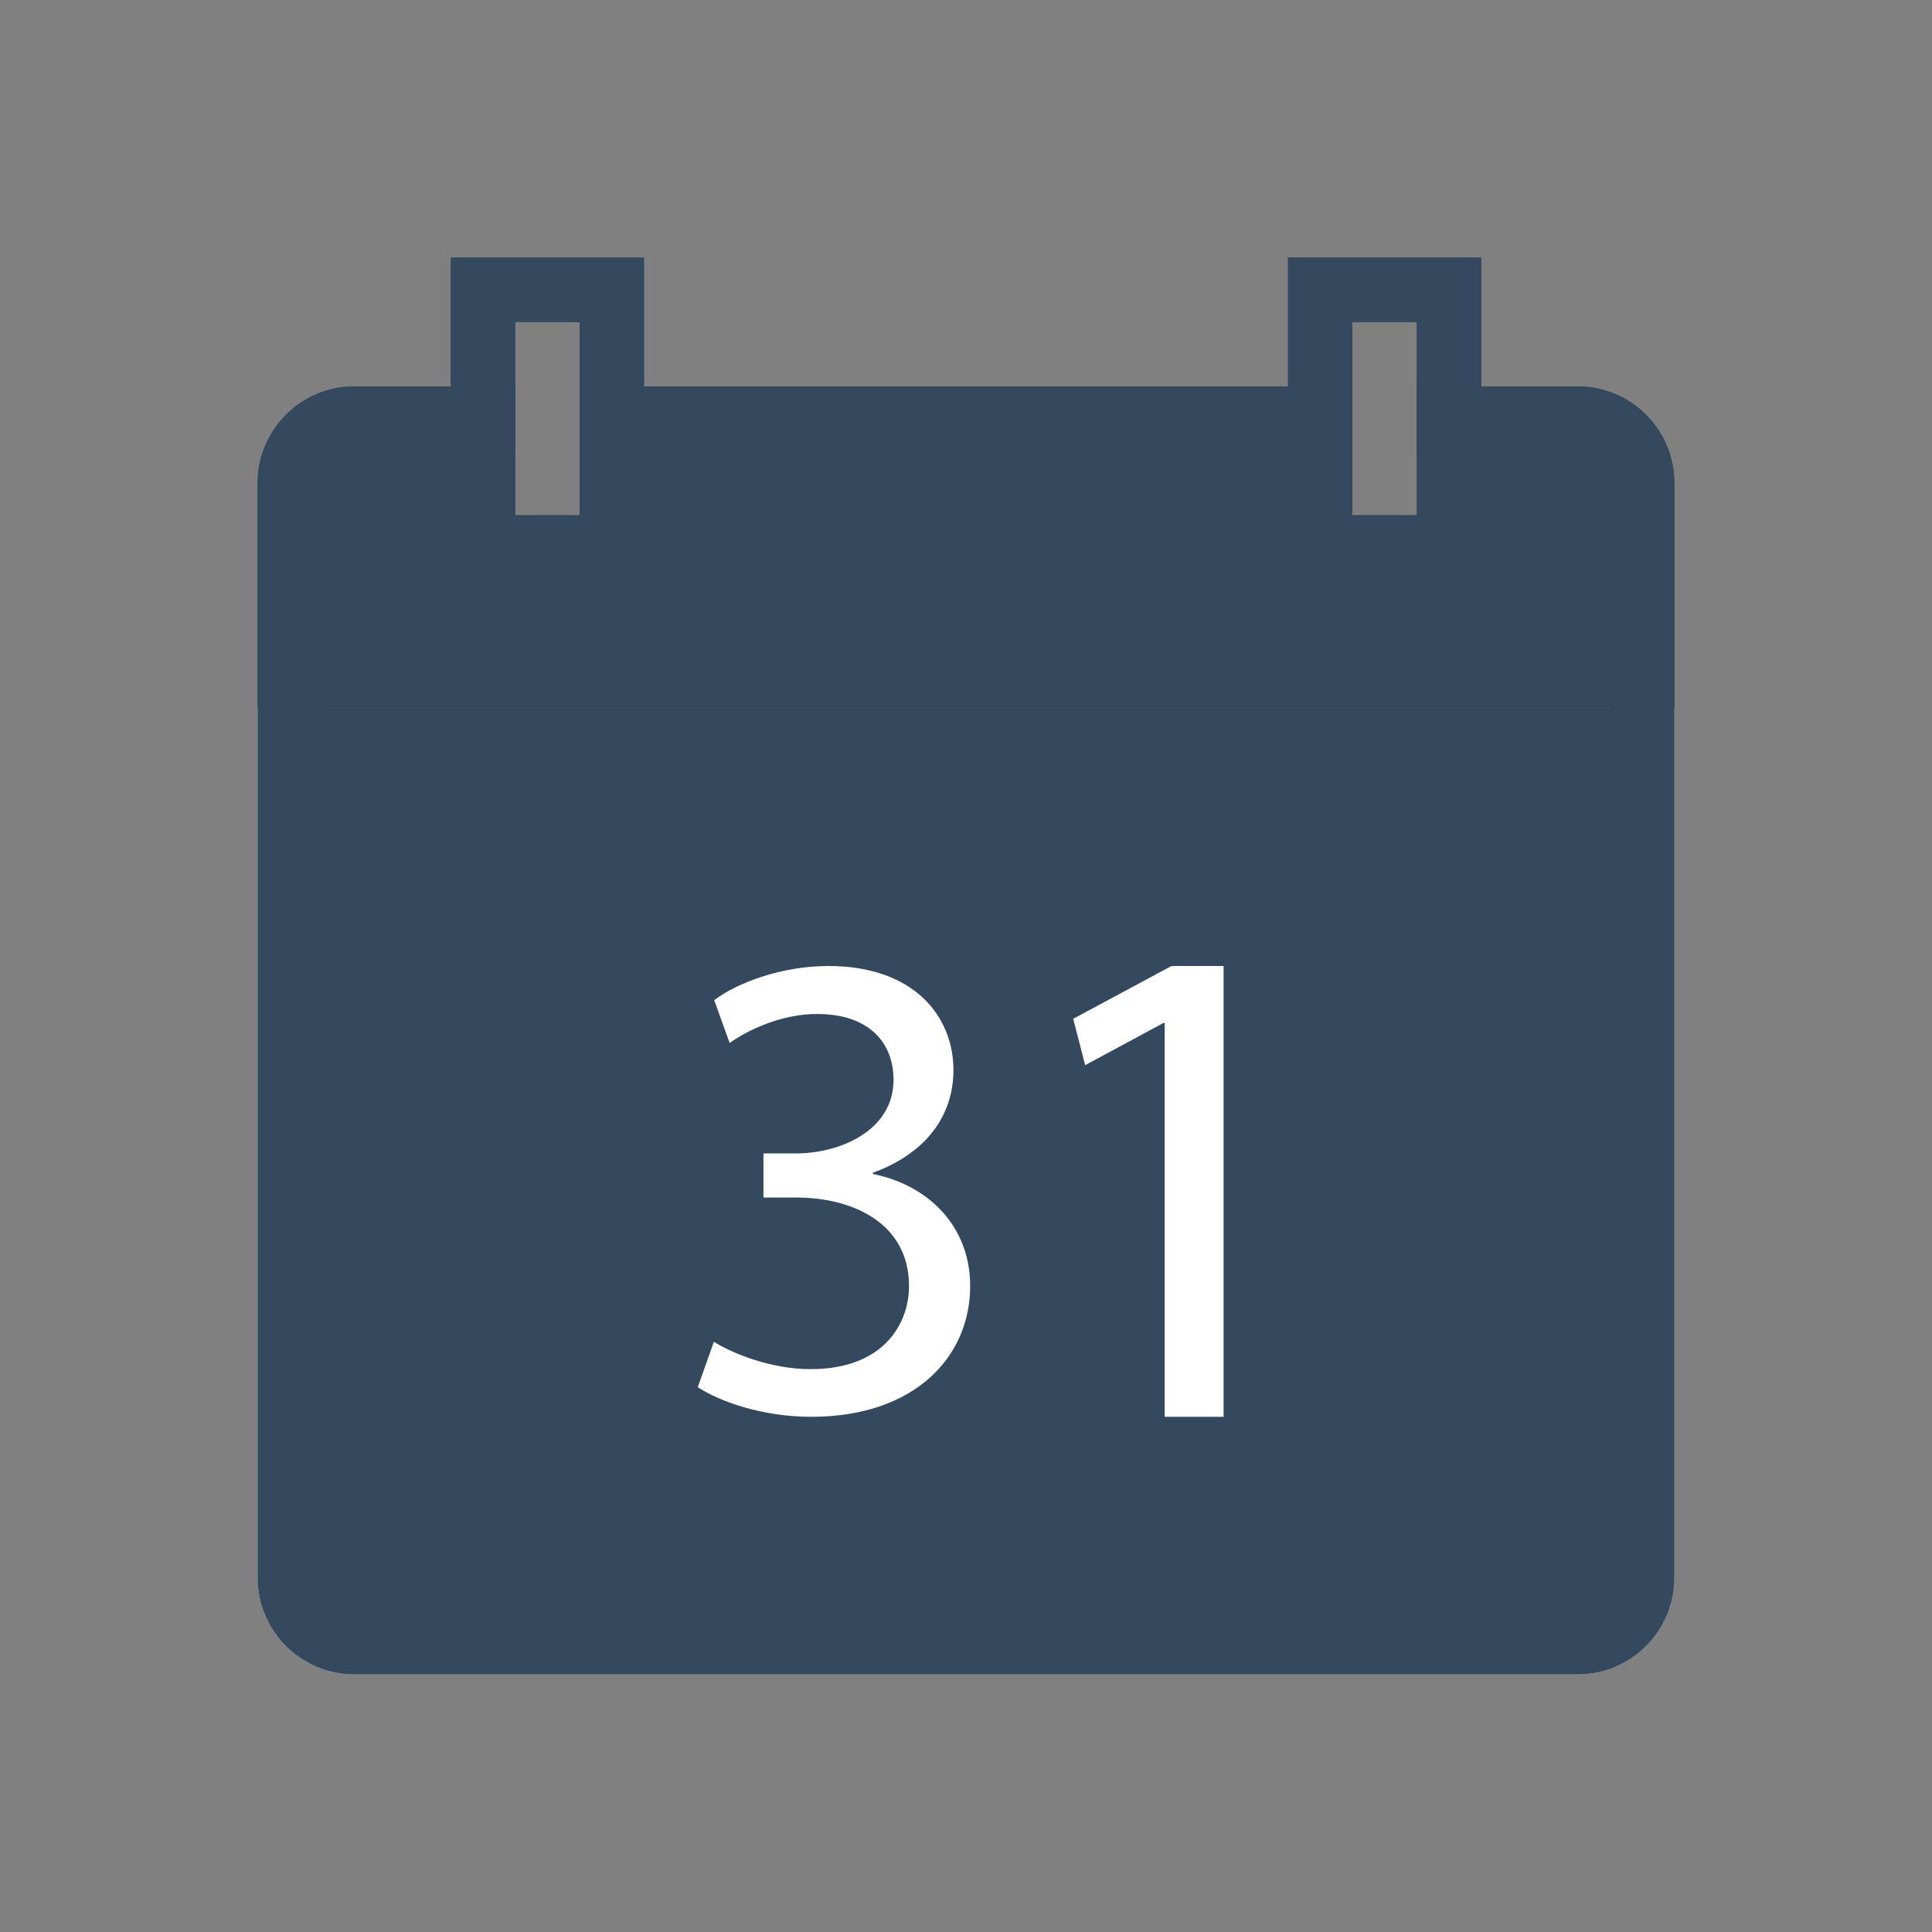 <svg version="1.1" xmlns="http://www.w3.org/2000/svg" xmlns:xlink="http://www.w3.org/1999/xlink" viewBox="0 0 60 60" xml:space="preserve" data-animoptions="{'duration':'1.6', 'repeat':'0', 'repeatDelay':'0.7'}">
	<rect x="0" y="0" width="60" height="60" fill="#808080" stroke="none"/>
	<g class="lievo-main">
		<g class="lievo-filledicon lievo-lineicon">
			<g data-animdata="
				{
					'steps':[
						{
							'duration':'1',
							'vars':{
								'x':'+=10',
								'y':'+=40',
								'rotation':'-=30',
								'transformOrigin':'right top',
								'ease':'Power1.easeOut'
							},
							'position':'0'
						},
						{
							'duration':'0',
							'vars':{
								'opacity':'0',
								'x':'0',
								'y':'0',
								'rotation':'0'
							}
						},
						{
							'duration':'1',
							'vars':{
								'opacity':'1'
							},
							'position':'4.5'
						}
					]
				}
			">
				<path fill="#ECF0F1" stroke="#C5D5D6" stroke-width="2" stroke-linecap="square" stroke-miterlimit="10" d="M49,51H11c-1.1,0-2-0.9-2-2V23h42v26C51,50.1,50.1,51,49,51z"/>
				<path class="lievo-likestroke lievo-altstroke" fill="#336E7B" d="M22.17,41.67c0.52,0.33,1.73,0.85,3,0.85c2.35,0,3.08-1.5,3.06-2.62c-0.02-1.9-1.73-2.71-3.5-2.71h-1.02v-1.37h1.02c1.33,0,3.02-0.69,3.02-2.29c0-1.08-0.69-2.04-2.38-2.04c-1.08,0-2.12,0.48-2.71,0.9l-0.48-1.33C22.9,30.52,24.27,30,25.73,30c2.67,0,3.88,1.58,3.88,3.23c0,1.4-0.83,2.58-2.5,3.19v0.04c1.67,0.33,3.02,1.58,3.02,3.48c0,2.17-1.69,4.06-4.94,4.06c-1.52,0-2.85-0.48-3.52-0.92L22.17,41.67z"/>
				<path class="lievo-likestroke lievo-altstroke" fill="#336E7B" d="M36.17,31.77h-0.04l-2.43,1.31l-0.37-1.44L36.38,30H38v14h-1.83V31.77z"/>
			</g>
			<g opacity="0" data-animdata="
				{
					'steps':[
						{
							'duration':'1',
							'vars':{
								'opacity':'1'
							},
							'position':'0'
						},
						{
							'duration':'1',
							'vars':{
								'x':'-=10',
								'y':'+=40',
								'rotation':'+=30',
								'transformOrigin':'left top',
								'ease':'Power1.easeOut'
							},
							'position':'+=0.5'
						}
					]
				}
			">
				<path class="lievo-donotdraw" fill="#ECF0F1" stroke="#C5D5D6" stroke-width="2" stroke-linecap="square" stroke-miterlimit="10" d="M49,51H11c-1.1,0-2-0.9-2-2V23h42v26C51,50.1,50.1,51,49,51z"/>
				<path class="lievo-donotdraw lievo-likestroke lievo-altstroke" fill="#336E7B" d="M30.17,31.77h-0.04l-2.43,1.31l-0.37-1.44L30.38,30H32v14h-1.83V31.77z"/>
			</g>
			<g opacity="0" data-animdata="
				{
					'steps':[
						{
							'duration':'1',
							'vars':{
								'opacity':'1'
							},
							'position':'1.5'
						},
						{
							'duration':'1',
							'vars':{
								'x':'+=10',
								'y':'+=40',
								'rotation':'-=30',
								'transformOrigin':'right top',
								'ease':'Power1.easeOut'
							},
							'position':'+=0.5'
						}
					]
				}
			">
				<path class="lievo-donotdraw" fill="#ECF0F1" stroke="#C5D5D6" stroke-width="2" stroke-linecap="square" stroke-miterlimit="10" d="M49,51H11c-1.1,0-2-0.9-2-2V23h42v26C51,50.1,50.1,51,49,51z"/>
				<path class="lievo-donotdraw lievo-likestroke lievo-altstroke" fill="#336E7B" d="M25.61,44v-1.14l1.46-1.42c3.52-3.34,5.1-5.12,5.13-7.2c0-1.4-0.68-2.69-2.73-2.69c-1.25,0-2.29,0.63-2.92,1.16l-0.59-1.31c0.95-0.81,2.31-1.4,3.9-1.4c2.97,0,4.21,2.03,4.21,4c0,2.54-1.84,4.6-4.74,7.39l-1.1,1.02v0.04h6.18V44H25.61z"/>
			</g>
			<g opacity="0" data-animdata="
				{
					'steps':[
						{
							'duration':'1',
							'vars':{
								'opacity':'1'
							},
							'position':'3'
						},
						{
							'duration':'1',
							'vars':{
								'opacity':'0'
							},
							'position':'+=0.5'
						}
					]
				}
			">
				<path class="lievo-donotdraw" fill="#ECF0F1" stroke="#C5D5D6" stroke-width="2" stroke-linecap="square" stroke-miterlimit="10" d="M49,51H11c-1.1,0-2-0.9-2-2V23h42v26C51,50.1,50.1,51,49,51z"/>
				<path class="lievo-donotdraw lievo-likestroke lievo-altstroke" fill="#336E7B" d="M26.27,41.67c0.52,0.33,1.73,0.85,3,0.85c2.35,0,3.08-1.5,3.06-2.62c-0.02-1.9-1.73-2.71-3.5-2.71h-1.02v-1.37h1.02c1.33,0,3.02-0.69,3.02-2.29c0-1.08-0.69-2.04-2.37-2.04c-1.08,0-2.12,0.48-2.71,0.9l-0.48-1.33C27,30.52,28.38,30,29.83,30c2.67,0,3.88,1.58,3.88,3.23c0,1.4-0.83,2.58-2.5,3.19v0.04c1.67,0.33,3.02,1.58,3.02,3.48c0,2.17-1.69,4.06-4.94,4.06c-1.52,0-2.85-0.48-3.52-0.92L26.27,41.67z"/>
			</g>
			<g>
				<polyline fill="none" stroke="#34495E" stroke-width="2" stroke-linecap="square" stroke-miterlimit="10" points="19,13 19,9 15,9 15,13"/>
				<polyline fill="none" stroke="#34495E" stroke-width="2" stroke-linecap="square" stroke-miterlimit="10" points="45,13 45,9 41,9 41,13"/>
				<path fill="#336E7B" stroke="#34495E" stroke-width="2" stroke-linecap="square" stroke-miterlimit="10" d="M49,13h-4v4h-4v-4H19v4h-4v-4h-4c-1.1,0-2,0.9-2,2v8h42v-8C51,13.9,50.1,13,49,13z"/>
			</g>
		</g>

		<g class="lievo-solidicon">
			<g>
				<polyline fill="none" stroke="#34495E" stroke-width="2" stroke-linecap="square" stroke-miterlimit="10" points="19,13 19,9 15,9 15,13"/>
				<polyline fill="none" stroke="#34495E" stroke-width="2" stroke-linecap="square" stroke-miterlimit="10" points="45,13 45,9 41,9 41,13"/>
				<path fill="#34495E" stroke="#34495E" stroke-width="2" stroke-linecap="square" stroke-miterlimit="10" d="M49,13h-4v4h-4v-4H19v4h-4v-4h-4c-1.1,0-2,0.9-2,2v6h42v-6C51,13.9,50.1,13,49,13z"/>
			</g>
			<g data-animdata="
				{
					'steps':[
						{
							'duration':'1',
							'vars':{
								'x':'+=10',
								'y':'+=40',
								'rotation':'-=30',
								'transformOrigin':'right top',
								'ease':'Power1.easeOut'
							},
							'position':'0'
						},
						{
							'duration':'0',
							'vars':{
								'opacity':'0',
								'x':'0',
								'y':'0',
								'rotation':'0'
							}
						},
						{
							'duration':'1',
							'vars':{
								'opacity':'1'
							},
							'position':'4.5'
						}
					]
				}
			">
				<path fill="#34495E" stroke="#34495E" stroke-width="2" stroke-linecap="square" stroke-miterlimit="10" d="M49,51H11c-1.1,0-2-0.9-2-2V25h42v24C51,50.1,50.1,51,49,51z"/>
				<path class="lievo-solidbg" fill="#FFFFFF" d="M22.17,41.67c0.52,0.33,1.73,0.85,3,0.85c2.35,0,3.08-1.5,3.06-2.62c-0.02-1.9-1.73-2.71-3.5-2.71h-1.02v-1.37h1.02c1.33,0,3.02-0.69,3.02-2.29c0-1.08-0.69-2.04-2.38-2.04c-1.08,0-2.12,0.48-2.71,0.9l-0.48-1.33C22.9,30.52,24.27,30,25.73,30c2.67,0,3.88,1.58,3.88,3.23c0,1.4-0.83,2.58-2.5,3.19v0.04c1.67,0.33,3.02,1.58,3.02,3.48c0,2.17-1.69,4.06-4.94,4.06c-1.52,0-2.85-0.48-3.52-0.92L22.17,41.67z"/>
				<path class="lievo-solidbg" fill="#FFFFFF" d="M36.17,31.77h-0.04l-2.43,1.31l-0.37-1.44L36.38,30H38v14h-1.83V31.77z"/>
			</g>
			<g opacity="0" data-animdata="
				{
					'steps':[
						{
							'duration':'1',
							'vars':{
								'opacity':'1'
							},
							'position':'0'
						},
						{
							'duration':'1',
							'vars':{
								'x':'-=10',
								'y':'+=40',
								'rotation':'+=30',
								'transformOrigin':'left top',
								'ease':'Power1.easeOut'
							},
							'position':'+=0.5'
						}
					]
				}
			">
				<path class="lievo-donotdraw" fill="#34495E" stroke="#34495E" stroke-width="2" stroke-linecap="square" stroke-miterlimit="10" d="M49,51H11c-1.1,0-2-0.9-2-2V25h42v24C51,50.1,50.1,51,49,51z"/>
				<path class="lievo-donotdraw lievo-solidbg" fill="#FFFFFF" d="M30.17,31.77h-0.04l-2.43,1.31l-0.37-1.44L30.38,30H32v14h-1.83V31.77z"/>
			</g>
			<g opacity="0" data-animdata="
				{
					'steps':[
						{
							'duration':'1',
							'vars':{
								'opacity':'1'
							},
							'position':'1.5'
						},
						{
							'duration':'1',
							'vars':{
								'x':'+=10',
								'y':'+=40',
								'rotation':'-=30',
								'transformOrigin':'right top',
								'ease':'Power1.easeOut'
							},
							'position':'+=0.5'
						}
					]
				}
			">
				<path class="lievo-donotdraw" fill="#34495E" stroke="#34495E" stroke-width="2" stroke-linecap="square" stroke-miterlimit="10" d="M49,51H11c-1.1,0-2-0.9-2-2V25h42v24C51,50.1,50.1,51,49,51z"/>
				<path class="lievo-donotdraw lievo-solidbg" fill="#FFFFFF" d="M25.61,44v-1.14l1.46-1.42c3.52-3.34,5.1-5.12,5.13-7.2c0-1.4-0.68-2.69-2.73-2.69c-1.25,0-2.29,0.63-2.92,1.16l-0.59-1.31c0.95-0.81,2.31-1.4,3.9-1.4c2.97,0,4.21,2.03,4.21,4c0,2.54-1.84,4.6-4.74,7.39l-1.1,1.02v0.04h6.18V44H25.61z"/>
			</g>
			<g opacity="0" data-animdata="
				{
					'steps':[
						{
							'duration':'1',
							'vars':{
								'opacity':'1'
							},
							'position':'3'
						},
						{
							'duration':'1',
							'vars':{
								'opacity':'0'
							},
							'position':'+=0.5'
						}
					]
				}
			">
				<path class="lievo-donotdraw" fill="#34495E" stroke="#34495E" stroke-width="2" stroke-linecap="square" stroke-miterlimit="10" d="M49,51H11c-1.1,0-2-0.9-2-2V25h42v24C51,50.1,50.1,51,49,51z"/>
				<path class="lievo-donotdraw lievo-solidbg" fill="#FFFFFF" d="M26.27,41.67c0.52,0.33,1.73,0.85,3,0.85c2.35,0,3.08-1.5,3.06-2.62c-0.02-1.9-1.73-2.71-3.5-2.71h-1.02v-1.37h1.02c1.33,0,3.02-0.69,3.02-2.29c0-1.08-0.69-2.04-2.37-2.04c-1.08,0-2.12,0.48-2.71,0.9l-0.48-1.33C27,30.52,28.38,30,29.83,30c2.67,0,3.88,1.58,3.88,3.23c0,1.4-0.83,2.58-2.5,3.19v0.04c1.67,0.33,3.02,1.58,3.02,3.48c0,2.17-1.69,4.06-4.94,4.06c-1.52,0-2.85-0.48-3.52-0.92L26.27,41.67z"/>
			</g>
		</g>
	</g>
</svg>